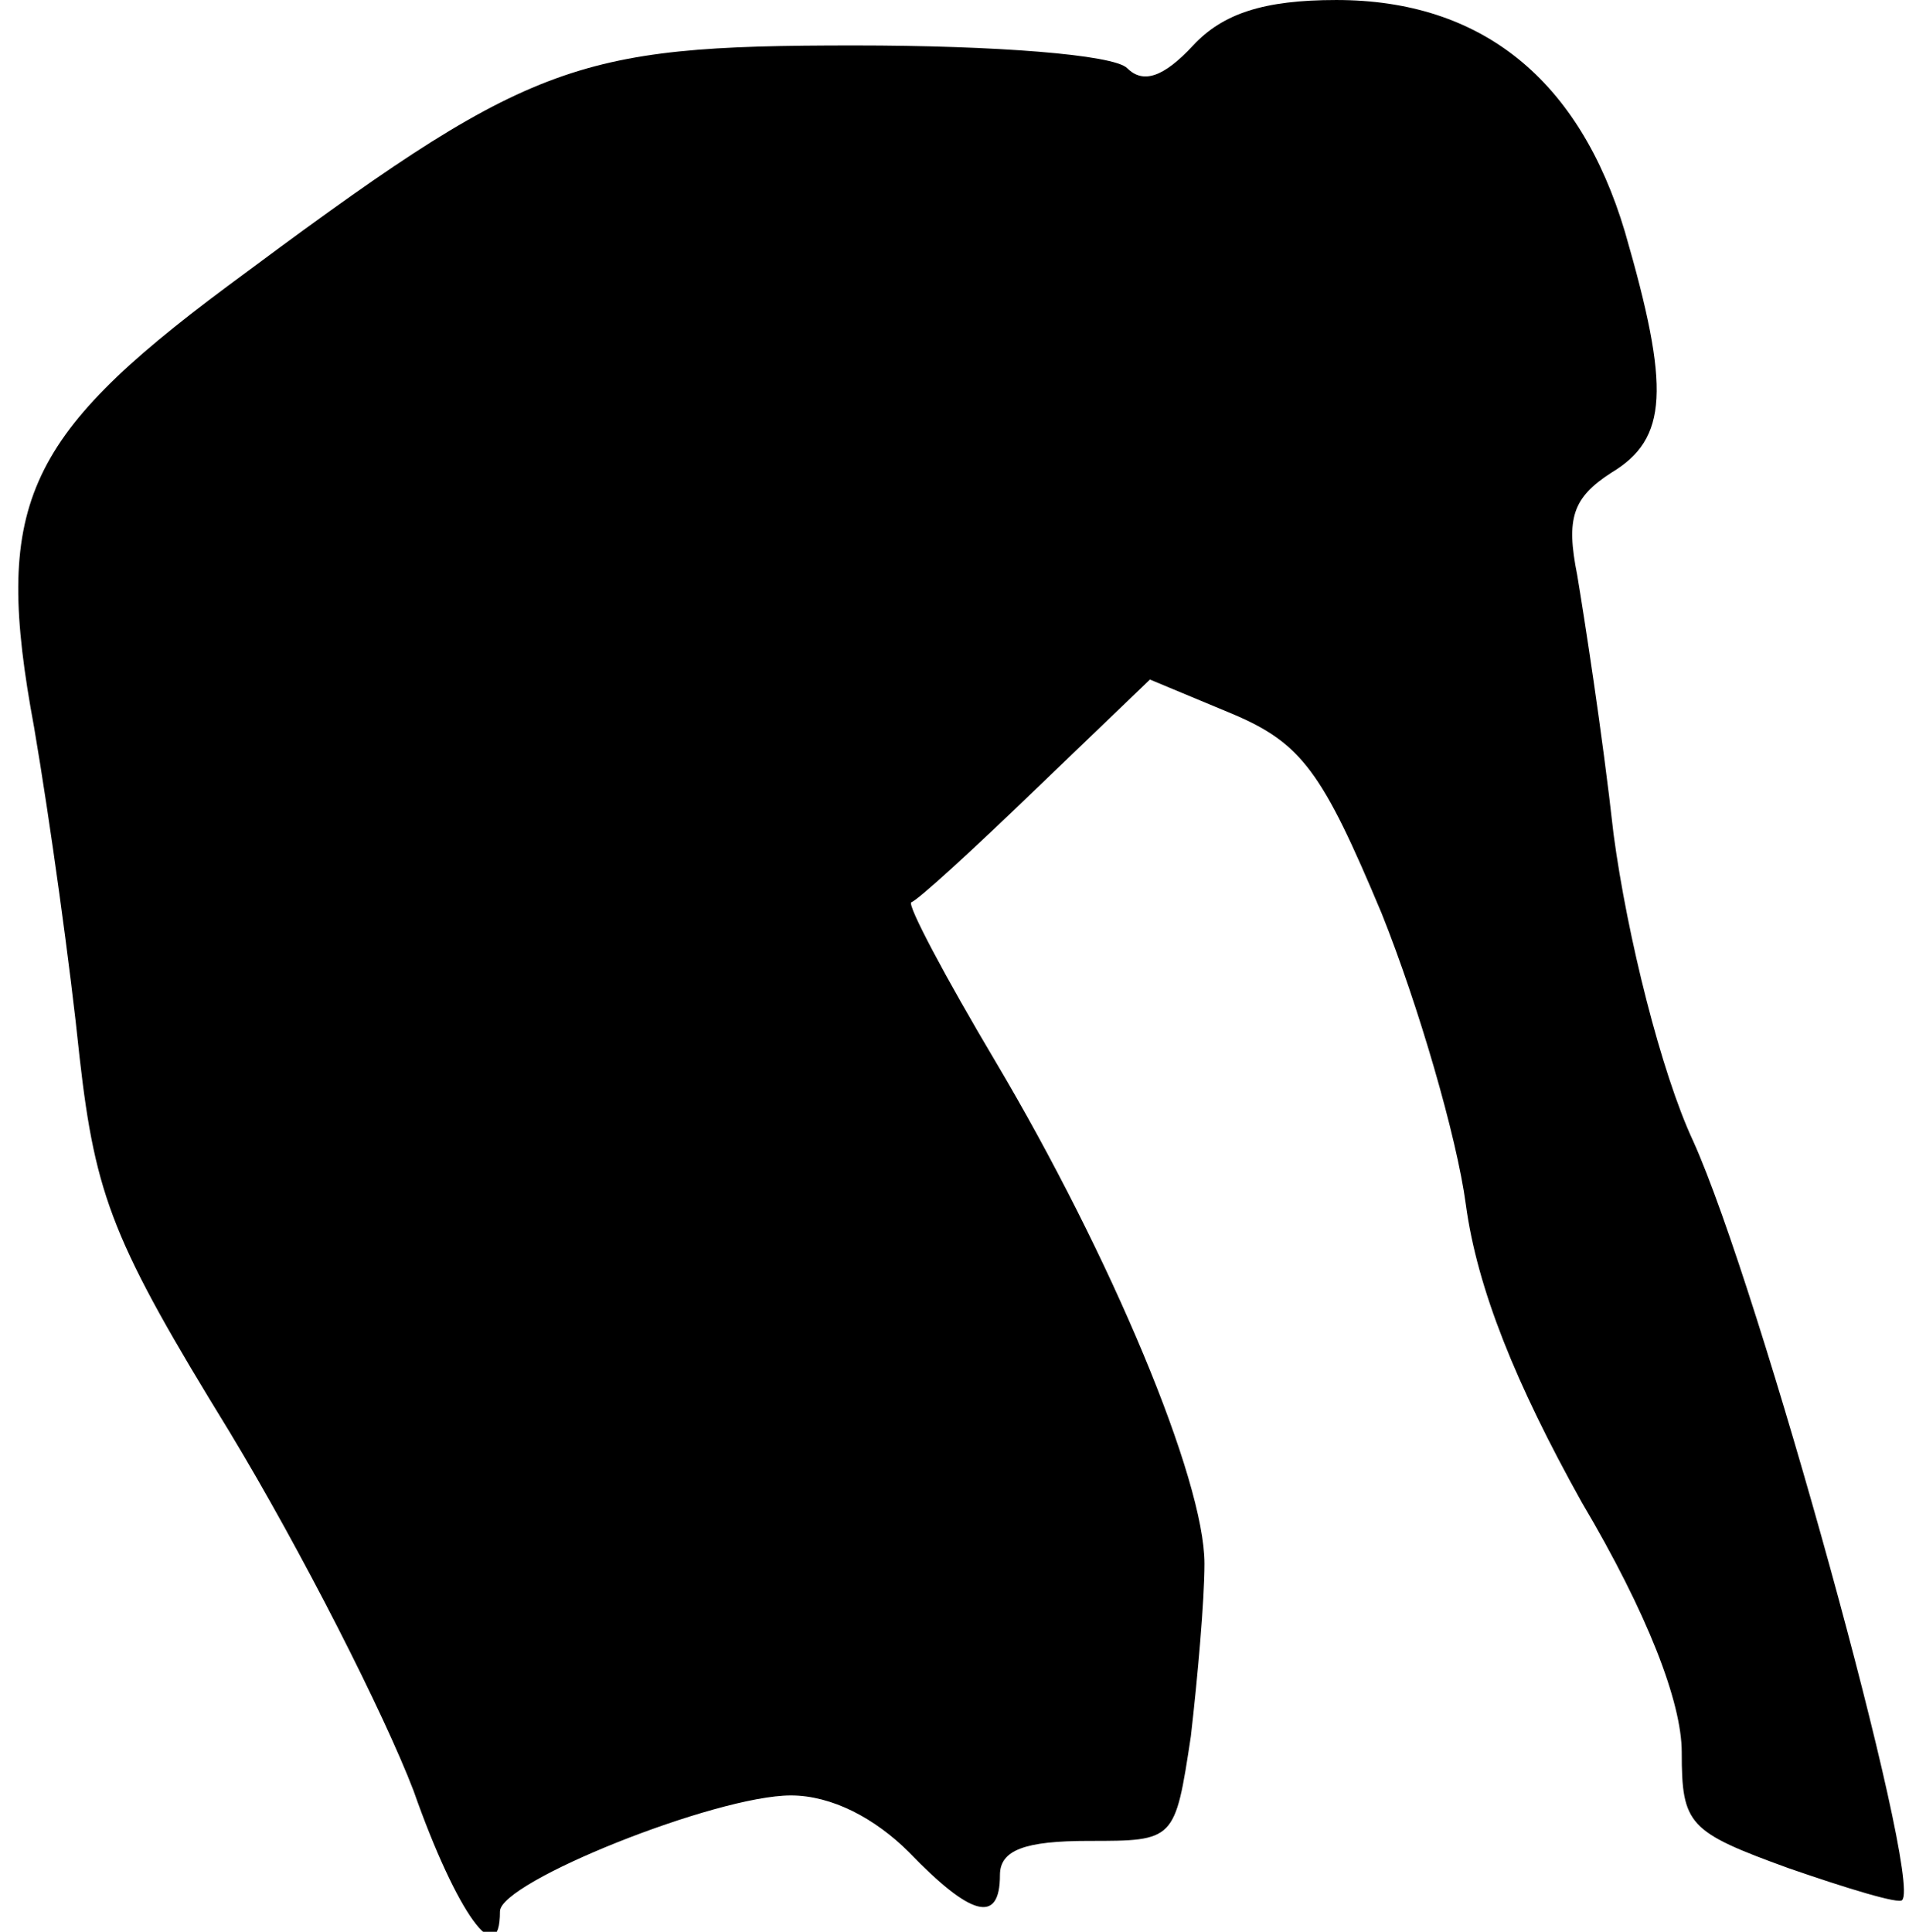 <?xml version="1.0" standalone="no"?>
<!DOCTYPE svg PUBLIC "-//W3C//DTD SVG 20010904//EN"
 "http://www.w3.org/TR/2001/REC-SVG-20010904/DTD/svg10.dtd">
<svg version="1.0" xmlns="http://www.w3.org/2000/svg"
 width="84pt" height="85pt" viewBox="0 0 84 85"
 preserveAspectRatio="xMidYMid meet">
<g transform="translate(0,85) scale(0.1,-0.1)"
fill="#000000" stroke="none">
<path fill="#000000" stroke="none" d="M525 830 c-13 -14 -22 -17 -29 -10 -6
6 -58 10 -120 10 -125 0 -143 -7 -276 -106 -90 -67 -103 -97 -85 -194 7 -41
16 -106 20 -145 7 -62 15 -82 66 -165 32 -53 68 -124 81 -158 19 -54 38 -80
38 -53 0 13 95 51 128 51 18 0 37 -10 52 -25 27 -28 40 -32 40 -10 0 11 11 15
39 15 38 0 38 0 45 46 3 26 6 60 6 76 0 37 -41 135 -92 221 -22 37 -39 69 -37
70 3 1 27 23 55 50 l50 48 36 -15 c31 -13 40 -26 66 -88 16 -40 33 -98 37
-128 5 -37 22 -79 51 -131 29 -49 44 -88 44 -110 0 -32 3 -35 47 -51 26 -9 49
-16 50 -14 9 9 -63 270 -92 334 -14 30 -29 90 -35 135 -5 45 -13 96 -16 114
-5 25 -2 34 15 45 25 15 26 37 6 106 -20 67 -63 102 -127 102 -32 0 -50 -6
-63 -20z"/>
</g>
</svg>
